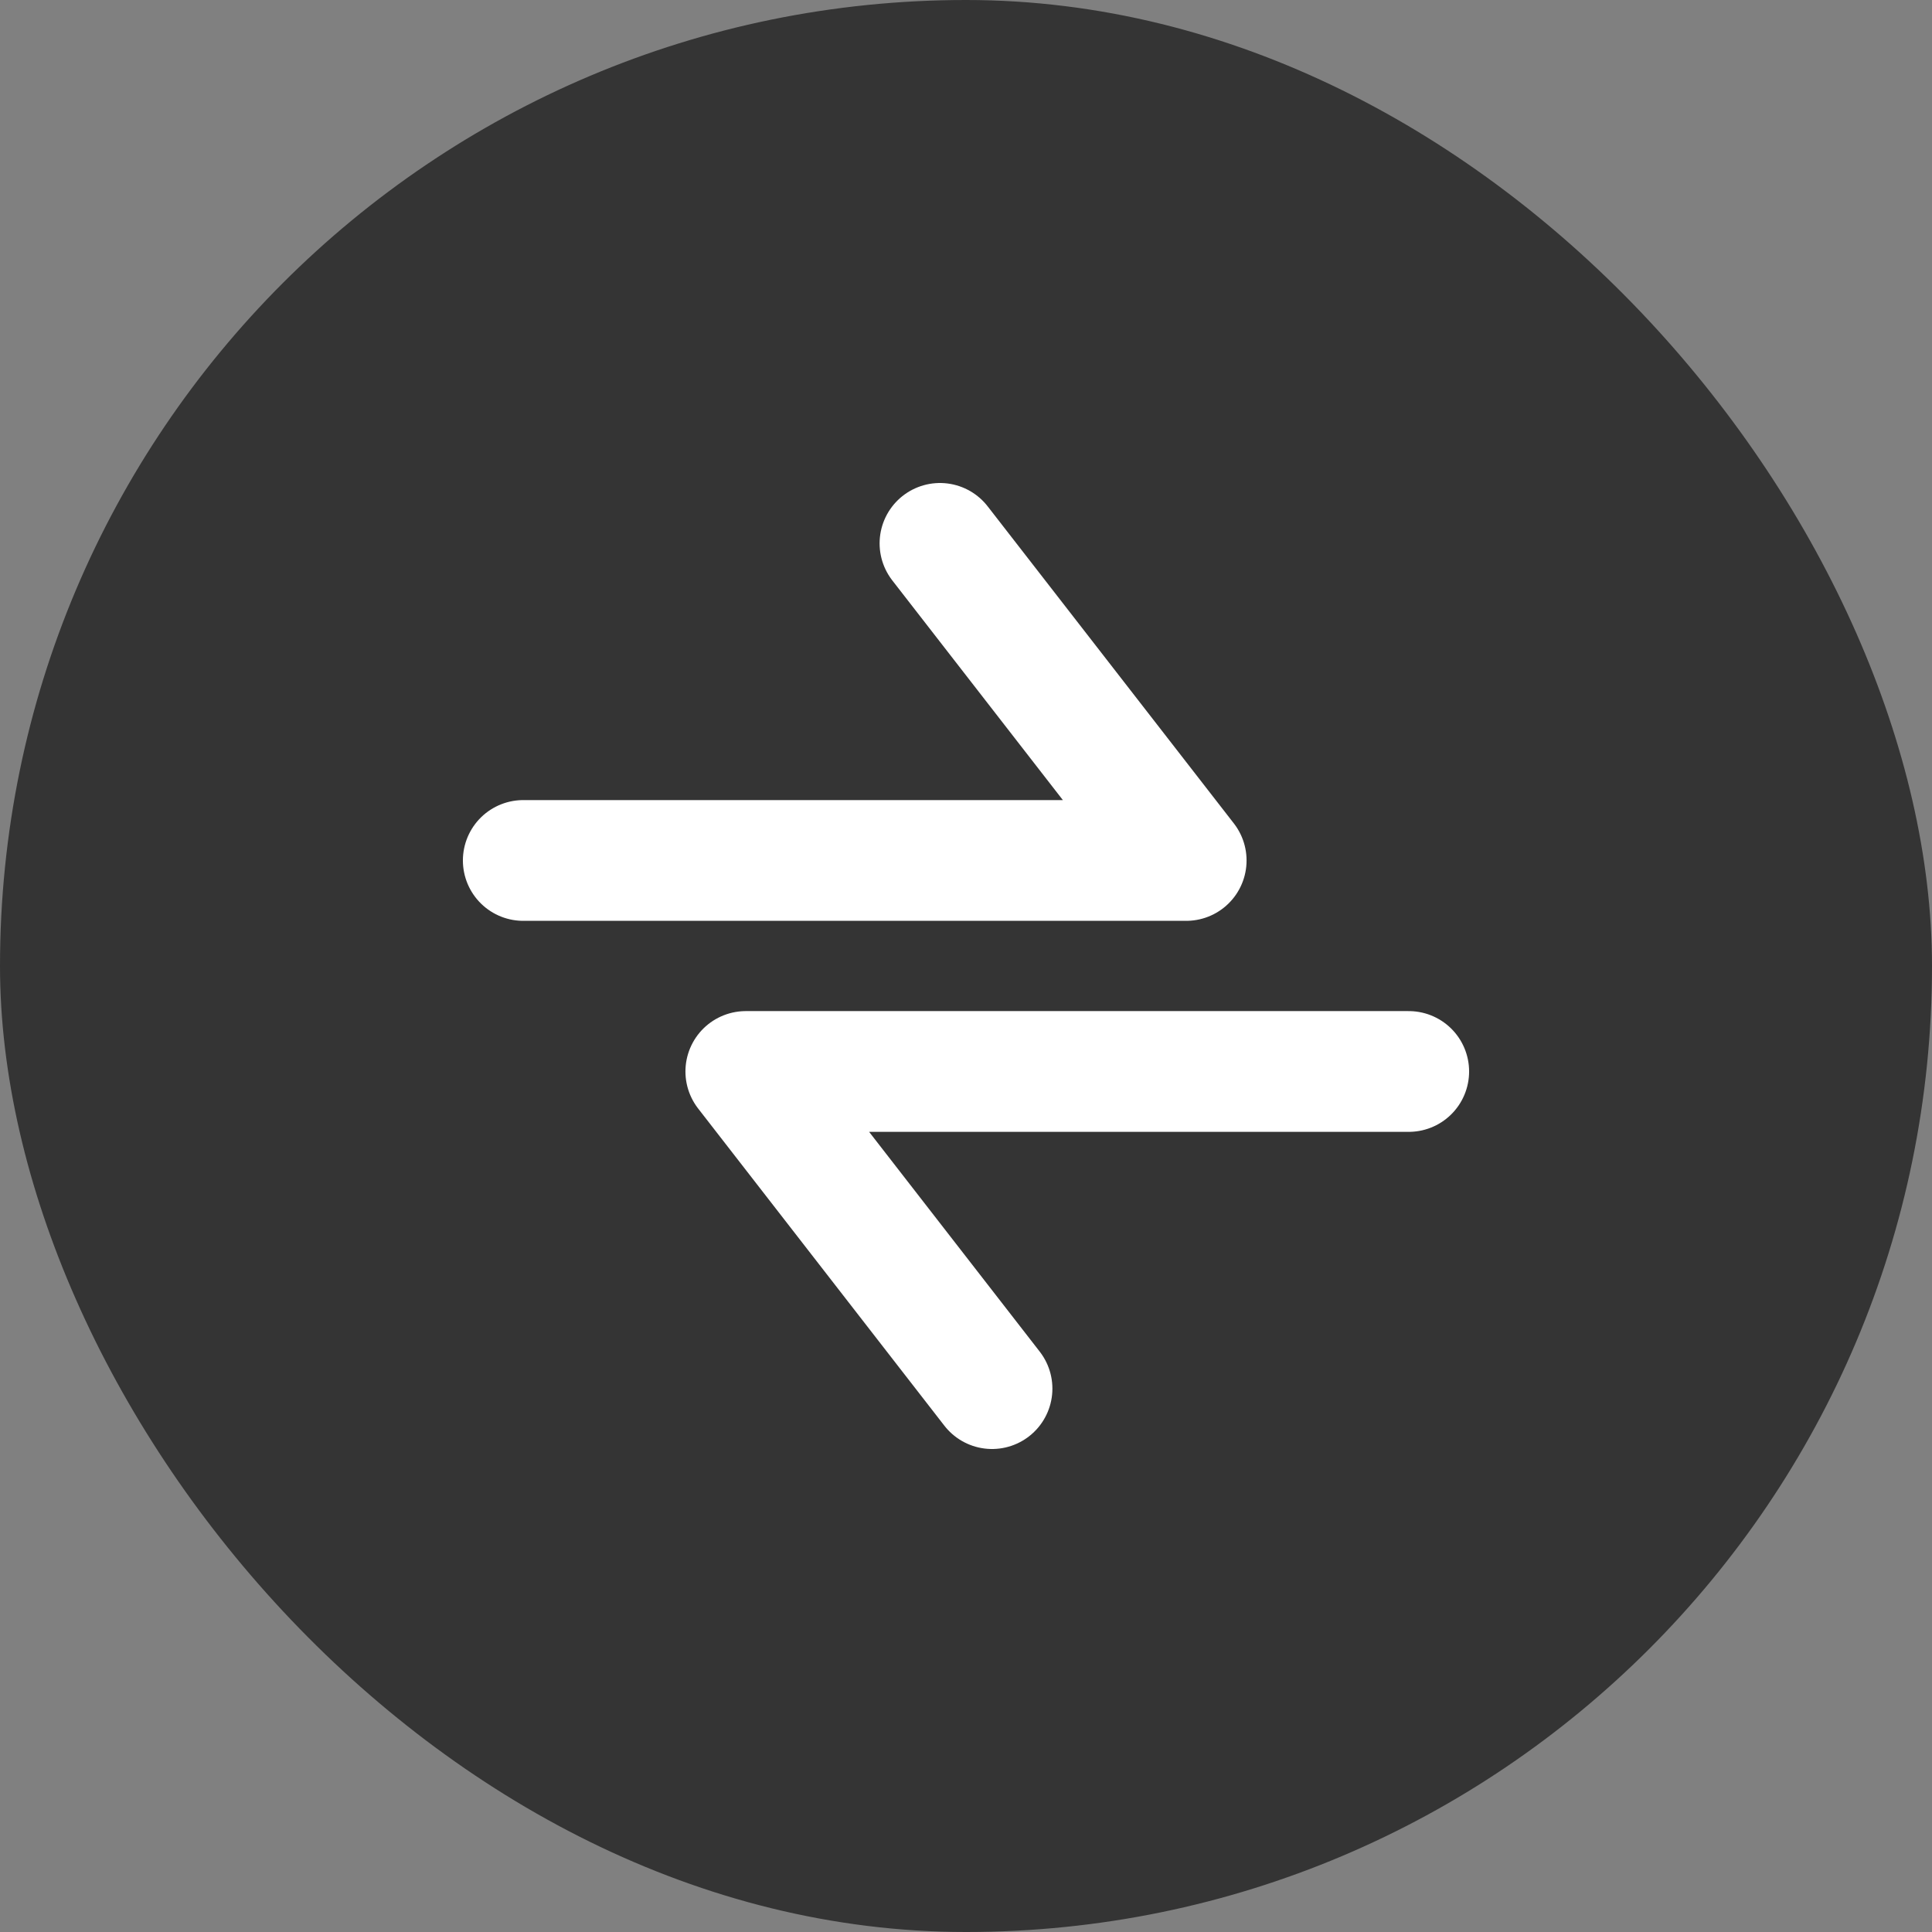<svg width="32" height="32" viewBox="0 0 32 32" fill="none" xmlns="http://www.w3.org/2000/svg">
<rect x="0" y="0" width="32" height="32" fill="#808080" stroke="none"/>
<rect width="32" height="32" rx="16" fill="#343434"/>
<path d="M8.667 14.252L19.647 14.252L15.569 9" stroke="white" stroke-width="2" stroke-linecap="round" stroke-linejoin="round"/>
<path d="M23.333 17.747L12.353 17.747L16.431 23" stroke="white" stroke-width="2" stroke-linecap="round" stroke-linejoin="round"/>
</svg>
